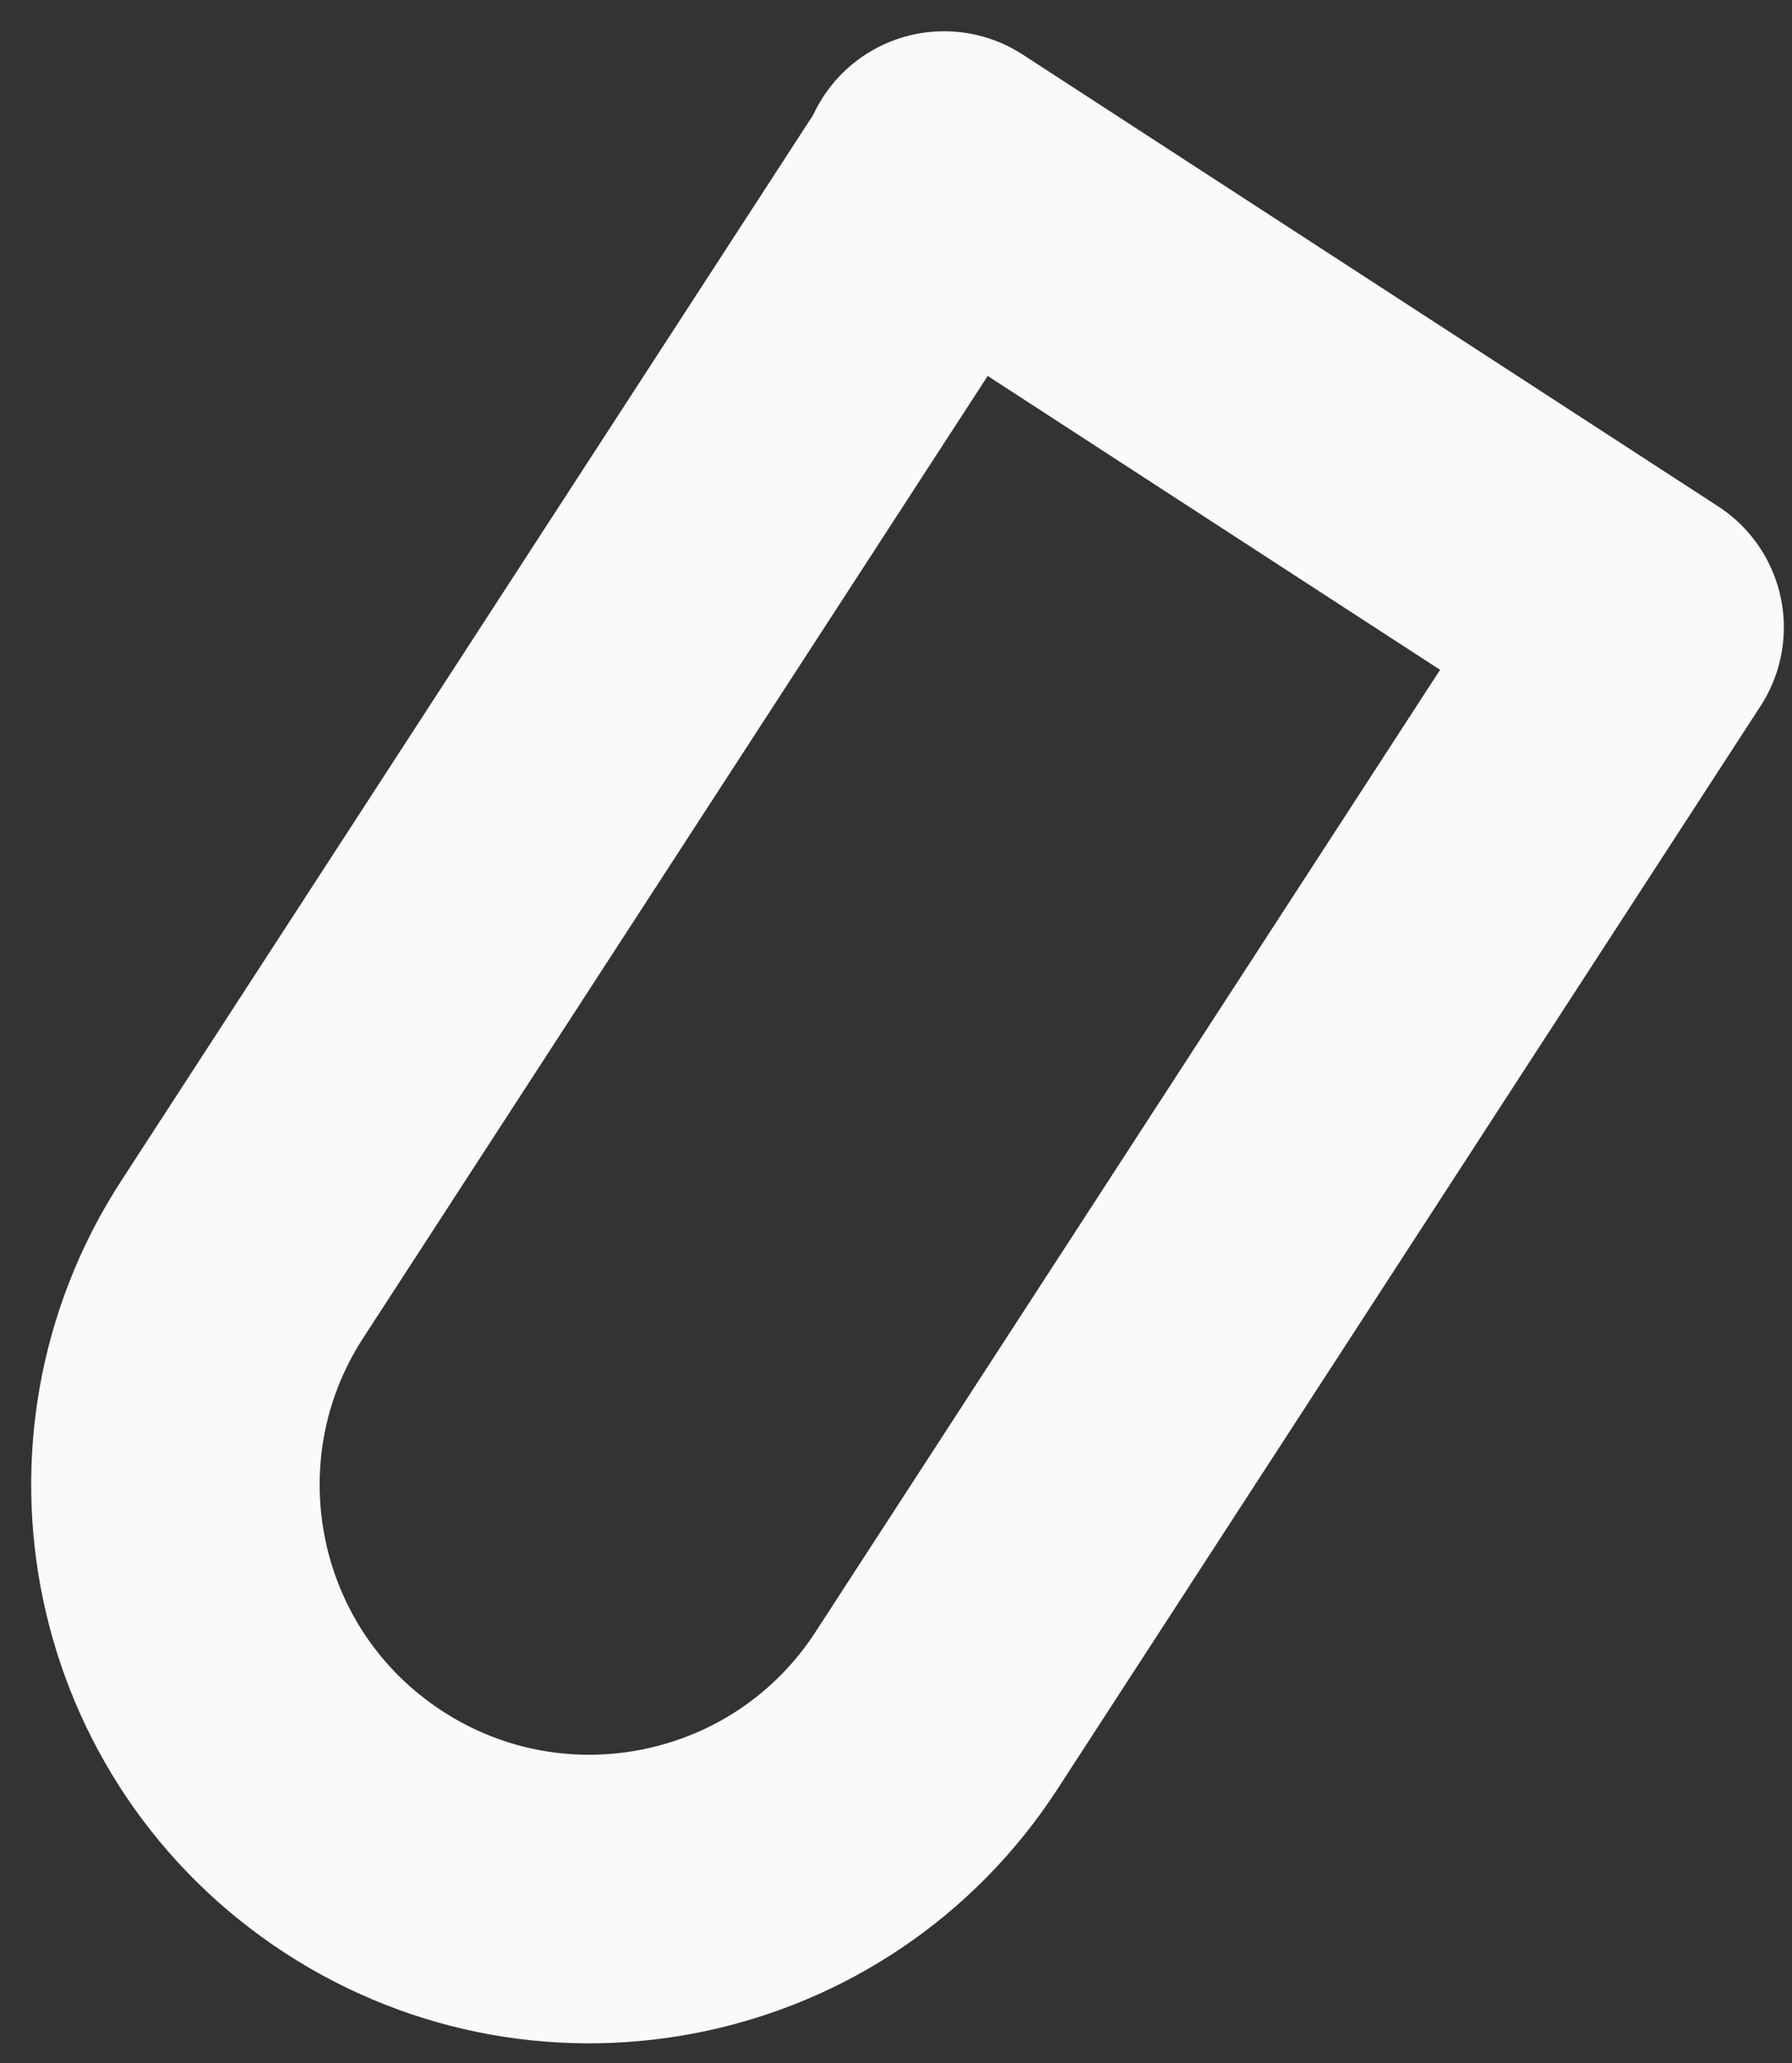 <svg width="53" height="61" viewBox="0 0 53 61" fill="none" xmlns="http://www.w3.org/2000/svg">
<rect x="0" y="0" width="53" height="61" fill="#333333" stroke="none"/>
<path d="M27.922 5.19L48.493 18.549L27.699 50.569C24.005 56.258 16.416 57.84 10.764 54.169C5.075 50.475 3.493 42.886 7.164 37.233L27.958 5.213L27.922 5.19Z" stroke="#FAFAFA" stroke-width="8.532" stroke-linecap="round" stroke-linejoin="round"/>
</svg>
